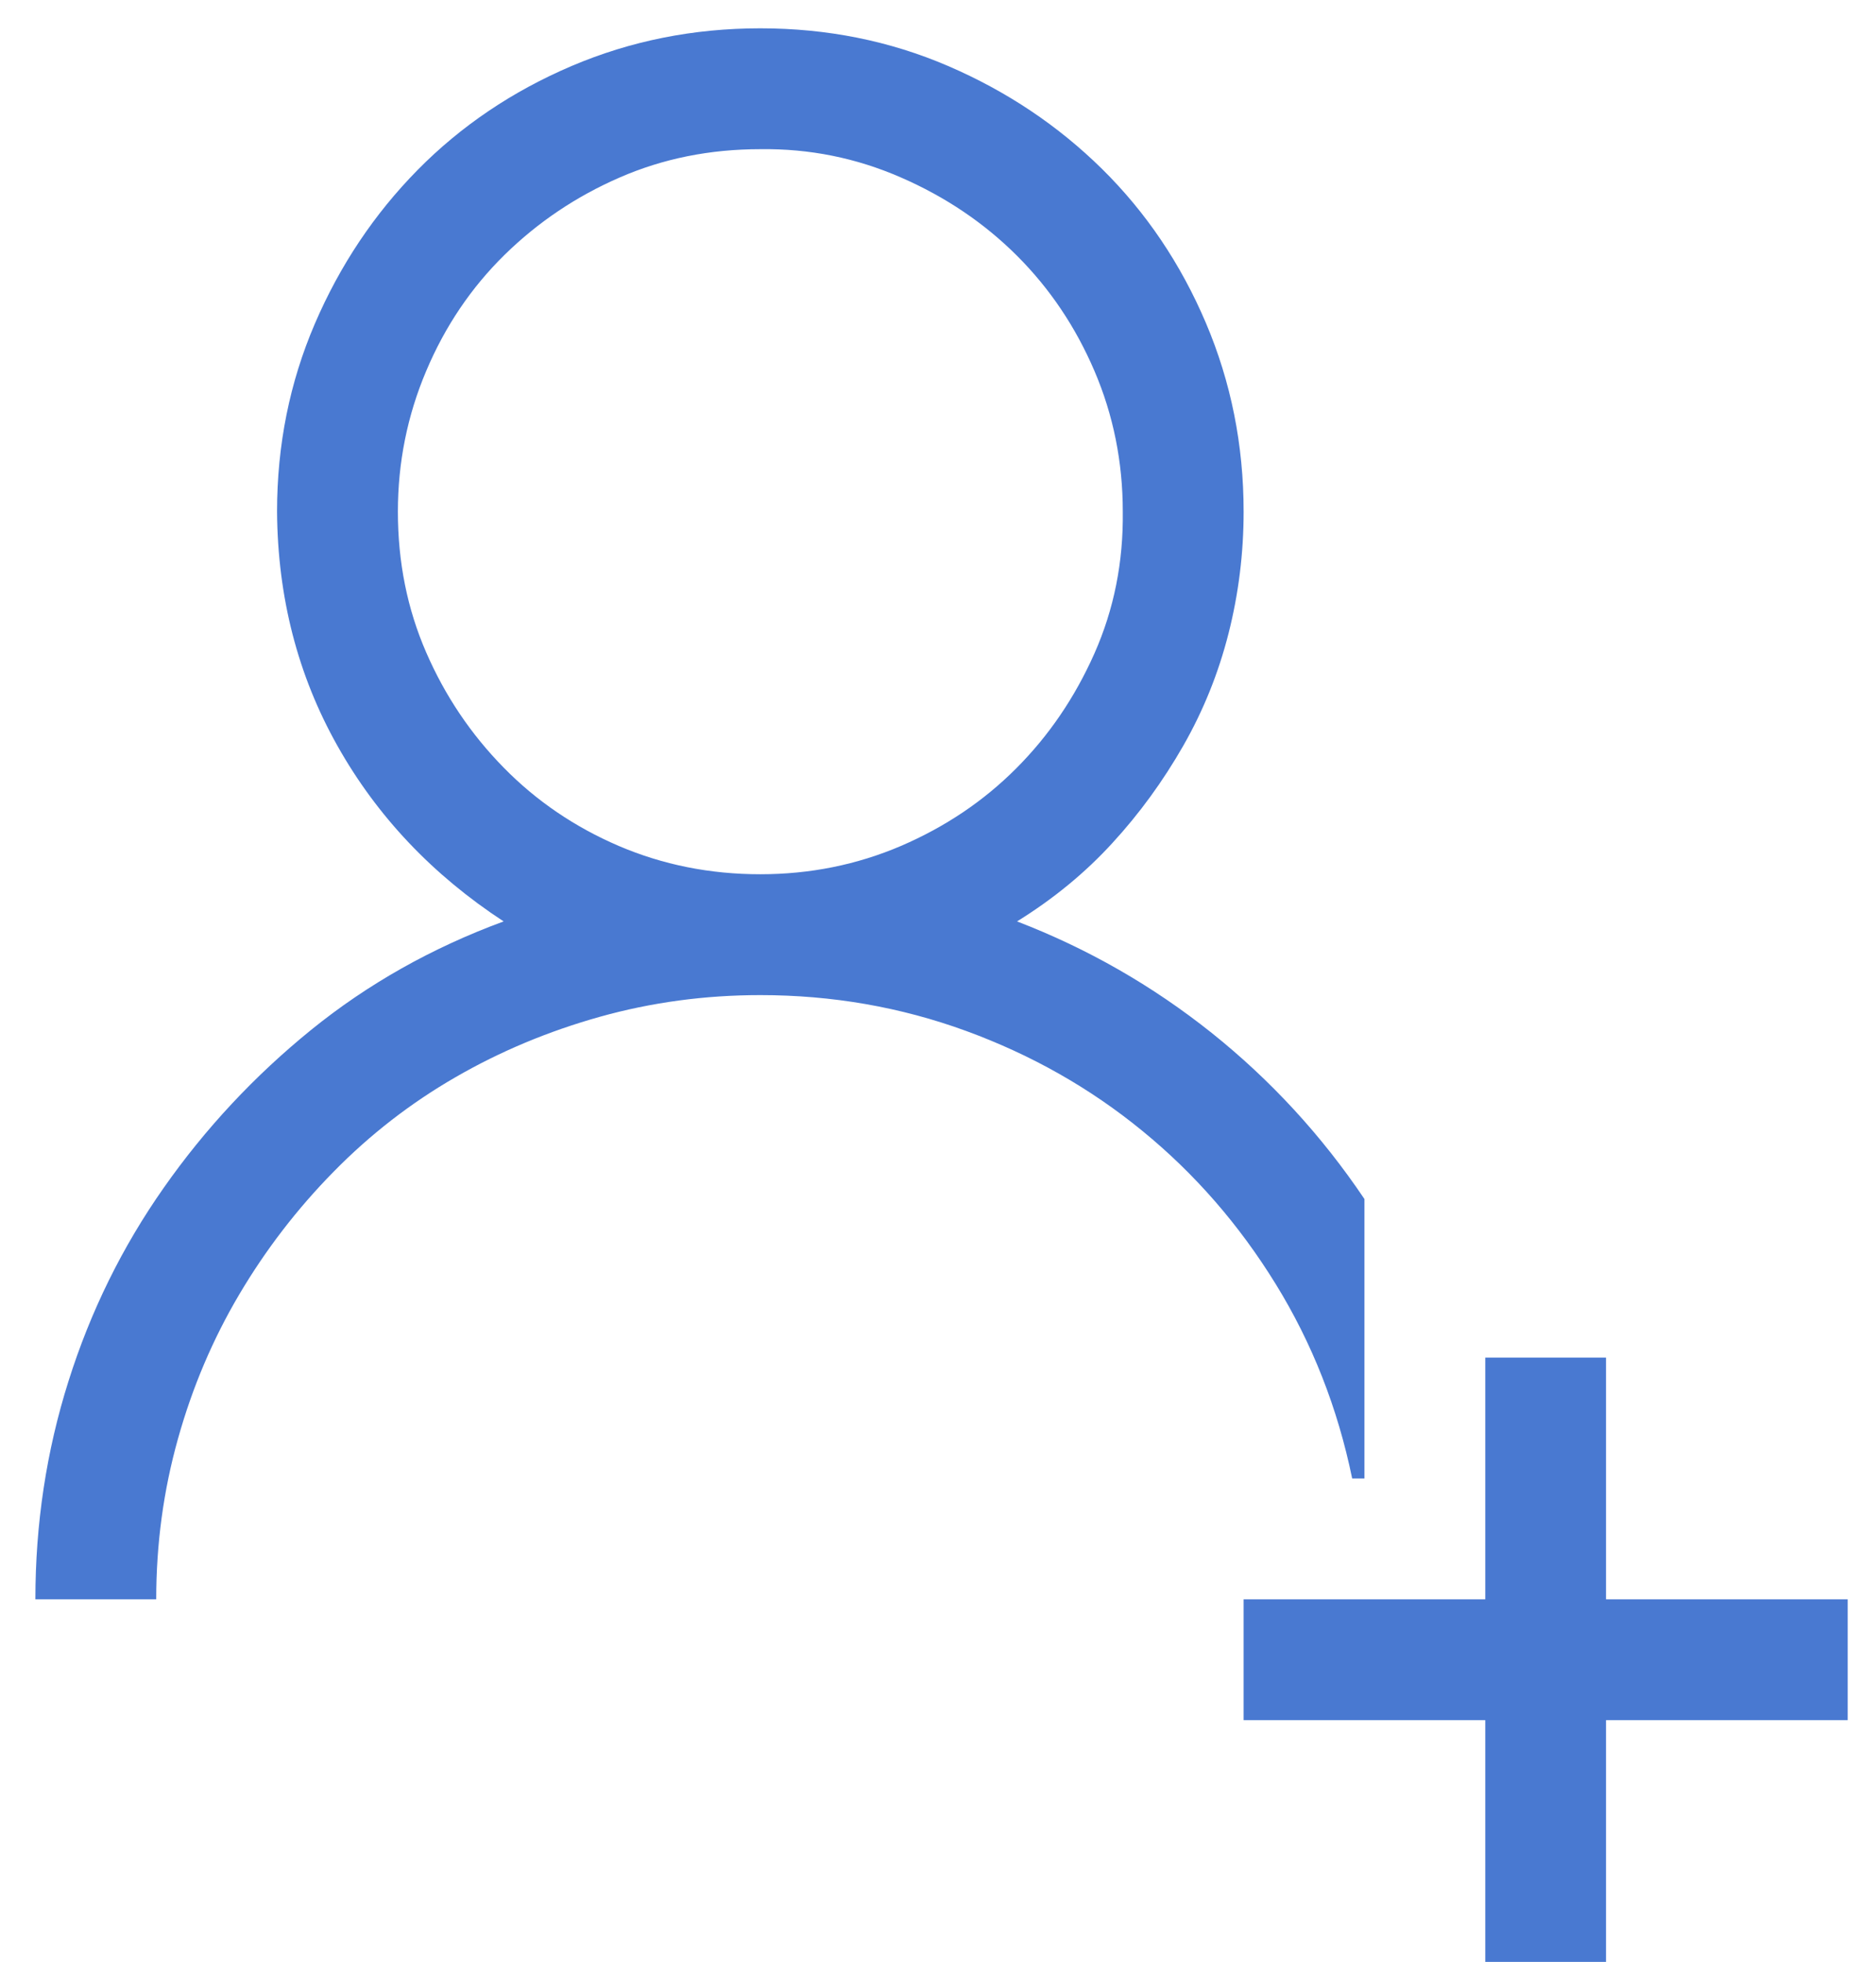 <svg width="22" height="23" viewBox="0 0 22 23" fill="none" xmlns="http://www.w3.org/2000/svg">
<path d="M16.001 17.334H15.857C15.687 16.508 15.388 15.748 14.96 15.054C14.532 14.36 14.012 13.762 13.399 13.261C12.787 12.759 12.097 12.368 11.329 12.087C10.562 11.807 9.758 11.667 8.916 11.667C8.267 11.667 7.64 11.752 7.035 11.921C6.429 12.091 5.865 12.327 5.341 12.63C4.817 12.932 4.341 13.301 3.913 13.737C3.485 14.172 3.116 14.652 2.806 15.176C2.496 15.7 2.256 16.264 2.087 16.869C1.917 17.474 1.832 18.102 1.832 18.751H0.415C0.415 17.866 0.544 17.013 0.803 16.194C1.061 15.375 1.434 14.618 1.921 13.925C2.408 13.231 2.983 12.615 3.647 12.076C4.312 11.537 5.064 11.113 5.906 10.803C5.072 10.257 4.422 9.571 3.957 8.744C3.492 7.918 3.256 7.003 3.249 5.999C3.249 5.217 3.397 4.483 3.692 3.796C3.987 3.11 4.389 2.509 4.898 1.992C5.407 1.476 6.009 1.07 6.703 0.774C7.396 0.479 8.134 0.332 8.916 0.332C9.699 0.332 10.433 0.479 11.119 0.774C11.806 1.07 12.407 1.472 12.924 1.981C13.44 2.49 13.846 3.092 14.141 3.785C14.436 4.479 14.584 5.217 14.584 5.999C14.584 6.486 14.525 6.962 14.407 7.427C14.289 7.892 14.112 8.331 13.876 8.744C13.639 9.158 13.363 9.538 13.045 9.884C12.728 10.231 12.355 10.538 11.927 10.803C12.754 11.121 13.514 11.556 14.208 12.109C14.901 12.663 15.499 13.312 16.001 14.058V17.334ZM4.666 5.999C4.666 6.59 4.776 7.139 4.998 7.649C5.219 8.158 5.522 8.608 5.906 8.999C6.289 9.39 6.739 9.696 7.256 9.918C7.773 10.139 8.326 10.25 8.916 10.25C9.499 10.25 10.049 10.139 10.566 9.918C11.082 9.696 11.533 9.394 11.916 9.01C12.3 8.626 12.606 8.176 12.835 7.66C13.064 7.143 13.174 6.59 13.167 5.999C13.167 5.416 13.056 4.866 12.835 4.35C12.614 3.833 12.311 3.383 11.927 2.999C11.543 2.616 11.09 2.309 10.566 2.081C10.042 1.852 9.492 1.741 8.916 1.749C8.326 1.749 7.776 1.859 7.267 2.081C6.758 2.302 6.308 2.605 5.917 2.988C5.526 3.372 5.219 3.826 4.998 4.35C4.776 4.874 4.666 5.424 4.666 5.999ZM18.834 18.751H21.668V20.168H18.834V23.002H17.418V20.168H14.584V18.751H17.418V15.917H18.834V18.751Z" fill="#4979D1"/>
</svg>
